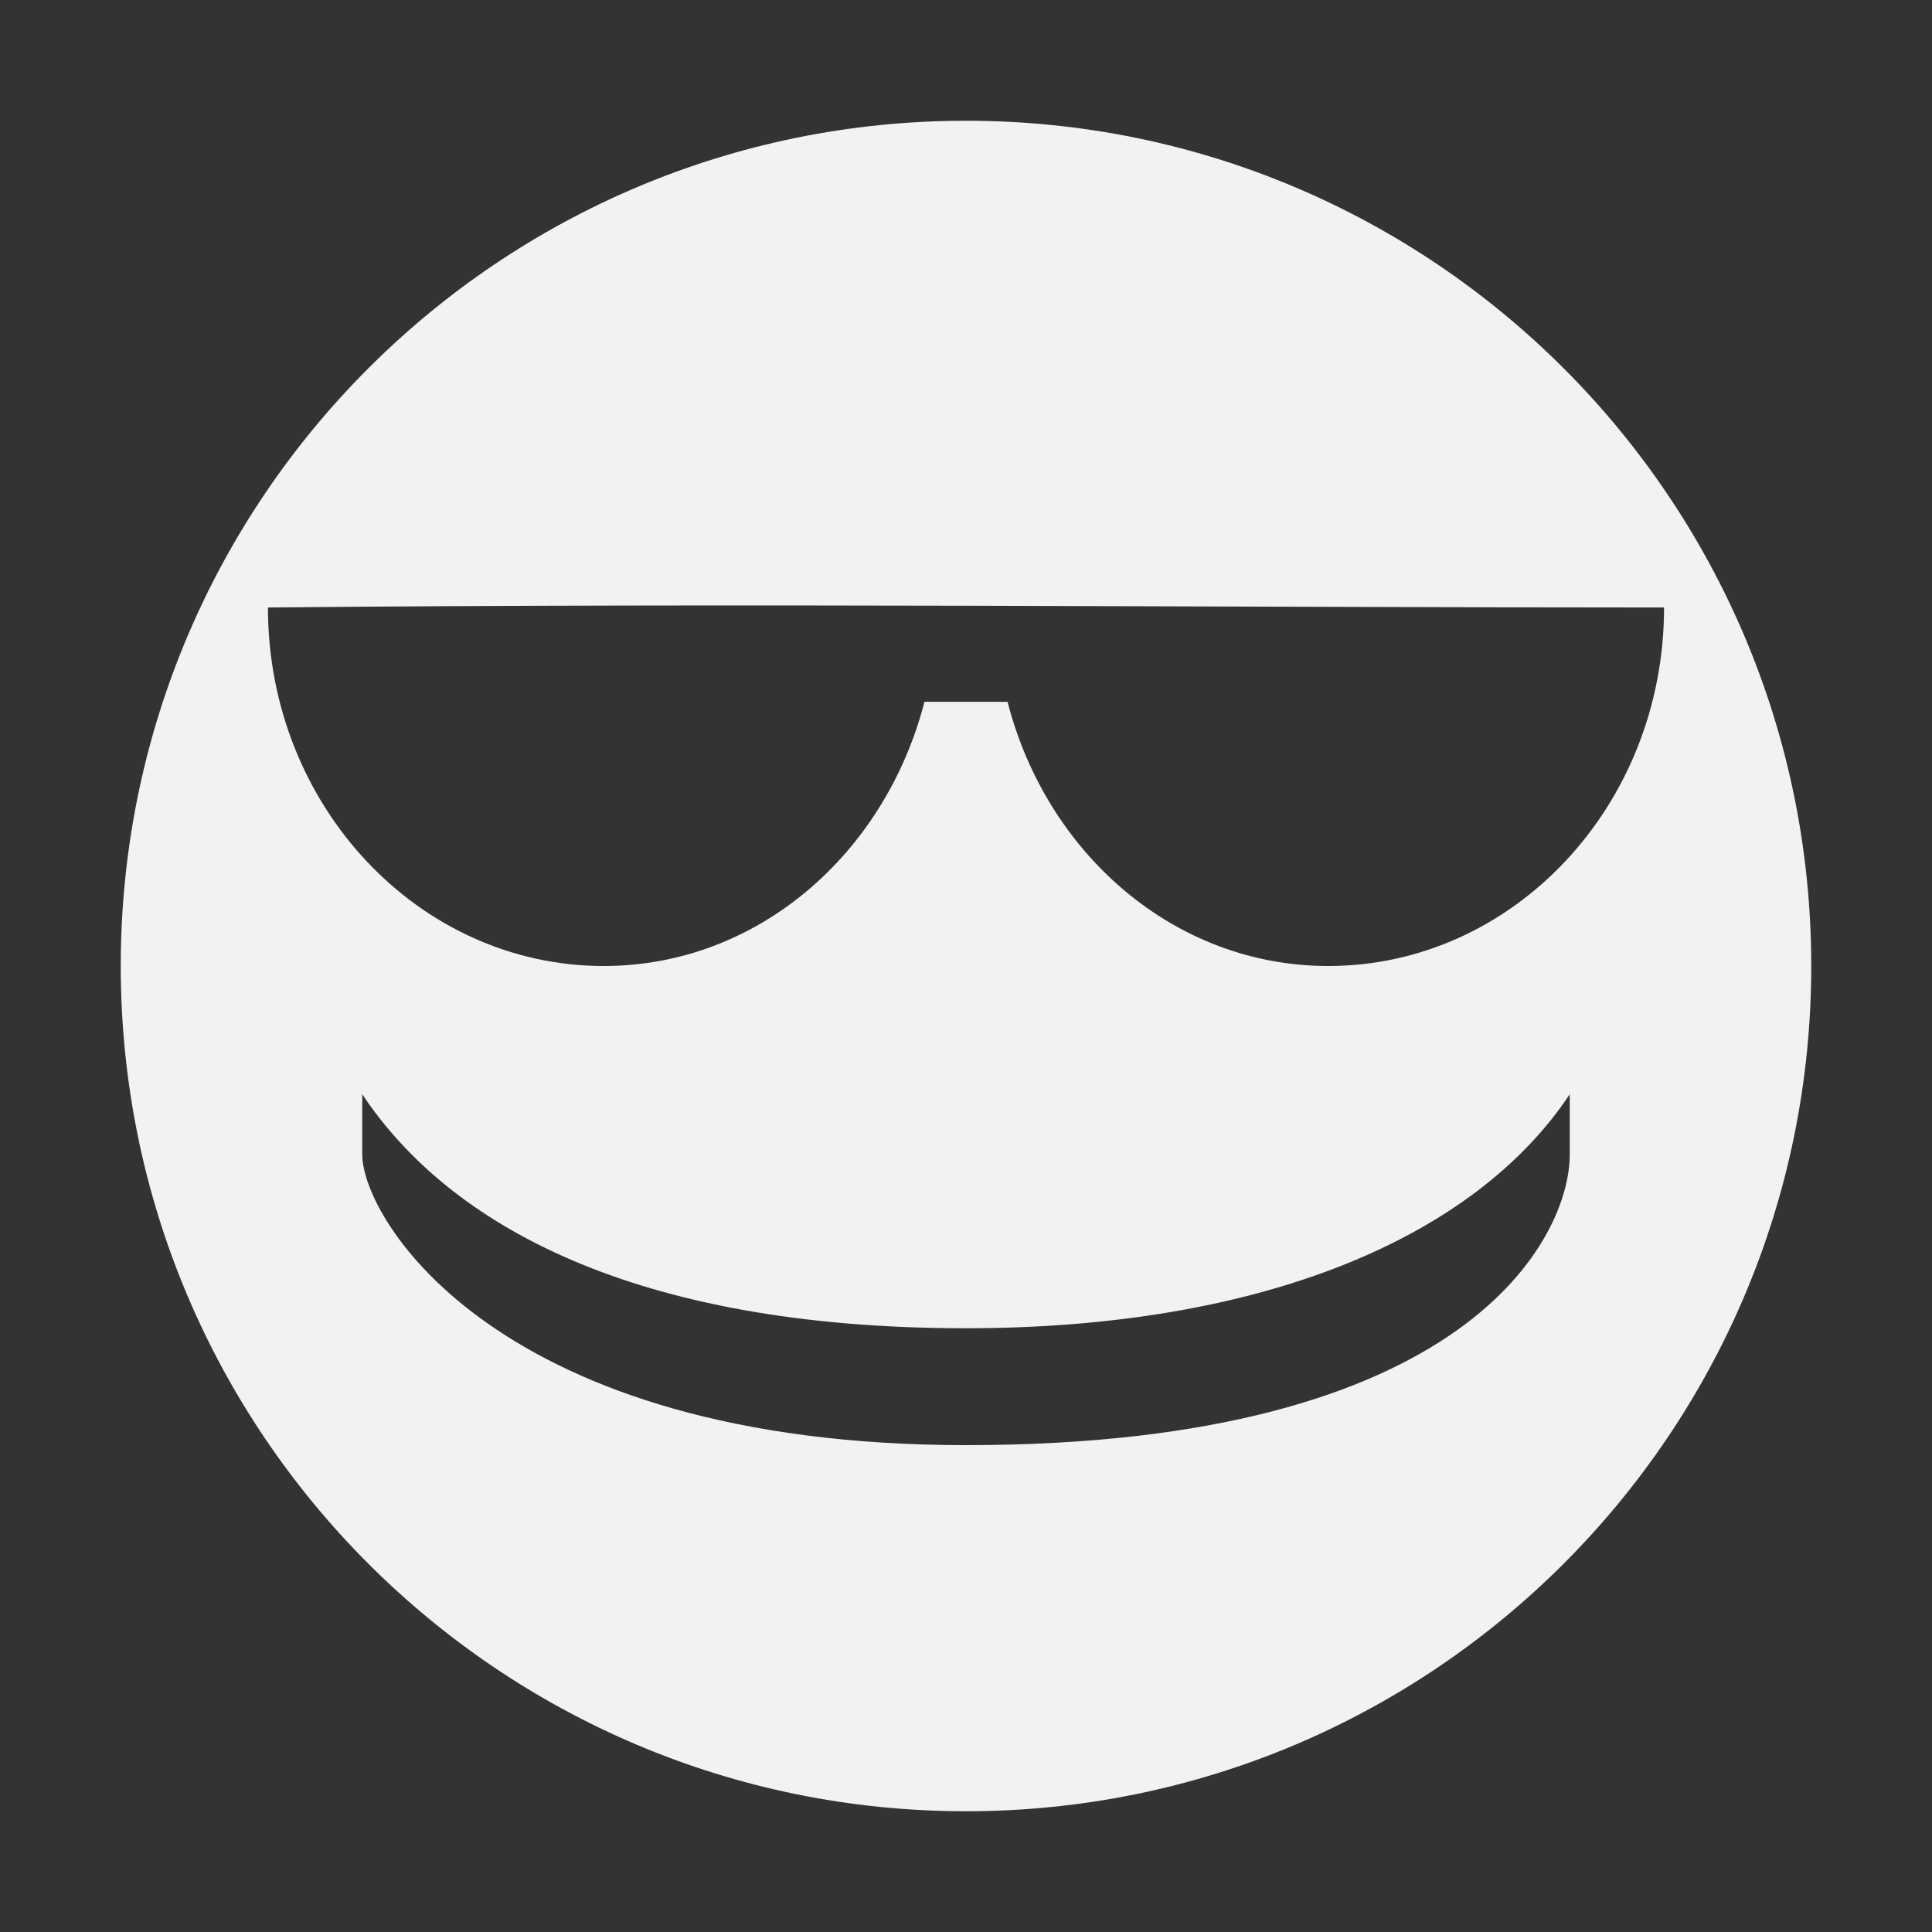 <?xml version="1.0" encoding="UTF-8" standalone="no"?>
<svg
   xmlns:dc="http://purl.org/dc/elements/1.1/"
   xmlns:cc="http://creativecommons.org/ns#"
   xmlns:rdf="http://www.w3.org/1999/02/22-rdf-syntax-ns#"
   xmlns:svg="http://www.w3.org/2000/svg"
   xmlns="http://www.w3.org/2000/svg"
   width="16"
   version="1.1"
   id="svg7384"
   height="16">
  <rect width="100%" height="100%" fill="#333333" stroke="none"/>
  <title
     id="title9167">Gnome Symbolic Icon Theme</title>
  <defs
     id="defs7386" />
  <g
     transform="translate(-461,-539)"
     style="display:inline"
     id="layer9" />
  <g
     transform="translate(-461,-539)"
     id="layer10" />
  <g
     transform="translate(-461,-539)"
     id="layer11" />
  <g
     transform="translate(-461,-539)"
     id="layer13" />
  <g
     transform="translate(-461,-539)"
     id="layer14" />
  <g
     transform="translate(-461,-539)"
     style="display:inline"
     id="layer15" />
  <g
     transform="translate(-461,-539)"
     style="display:inline"
     id="g71291">
    <path
       style="fill:#f1f2f2;fill-opacity:1;stroke:none"
       id="path4894"
       d="m 469,540 c -3.866,0 -7,3.134 -7,7 0,3.866 3.134,7 7,7 3.866,0 7,-3.134 7,-7 0,-3.866 -3.134,-7 -7,-7 z m -5.781,4.031 c 3.913,-0.038 7.972,-1.6e-4 11.562,0 0,1.642 -1.25,2.969 -2.781,2.969 -1.275,0 -2.333,-0.931 -2.656,-2.188 h -0.688 c -0.324,1.257 -1.381,2.188 -2.656,2.188 -1.532,0 -2.781,-1.327 -2.781,-2.969 z m 0.781,4.031 c 0.715,1.074 2.235,1.938 5,1.938 2.452,0 4.211,-0.75 5,-1.938 v 0.5 c 0,0.681 -0.838,2.406 -5,2.406 -3.881,0 -5,-1.874 -5,-2.406 z" />
  </g>
  <g
     transform="translate(-461,-539)"
     style="display:inline"
     id="g4953" />
  <g
     transform="translate(-461,-539)"
     style="display:inline"
     id="layer12" />
</svg>
